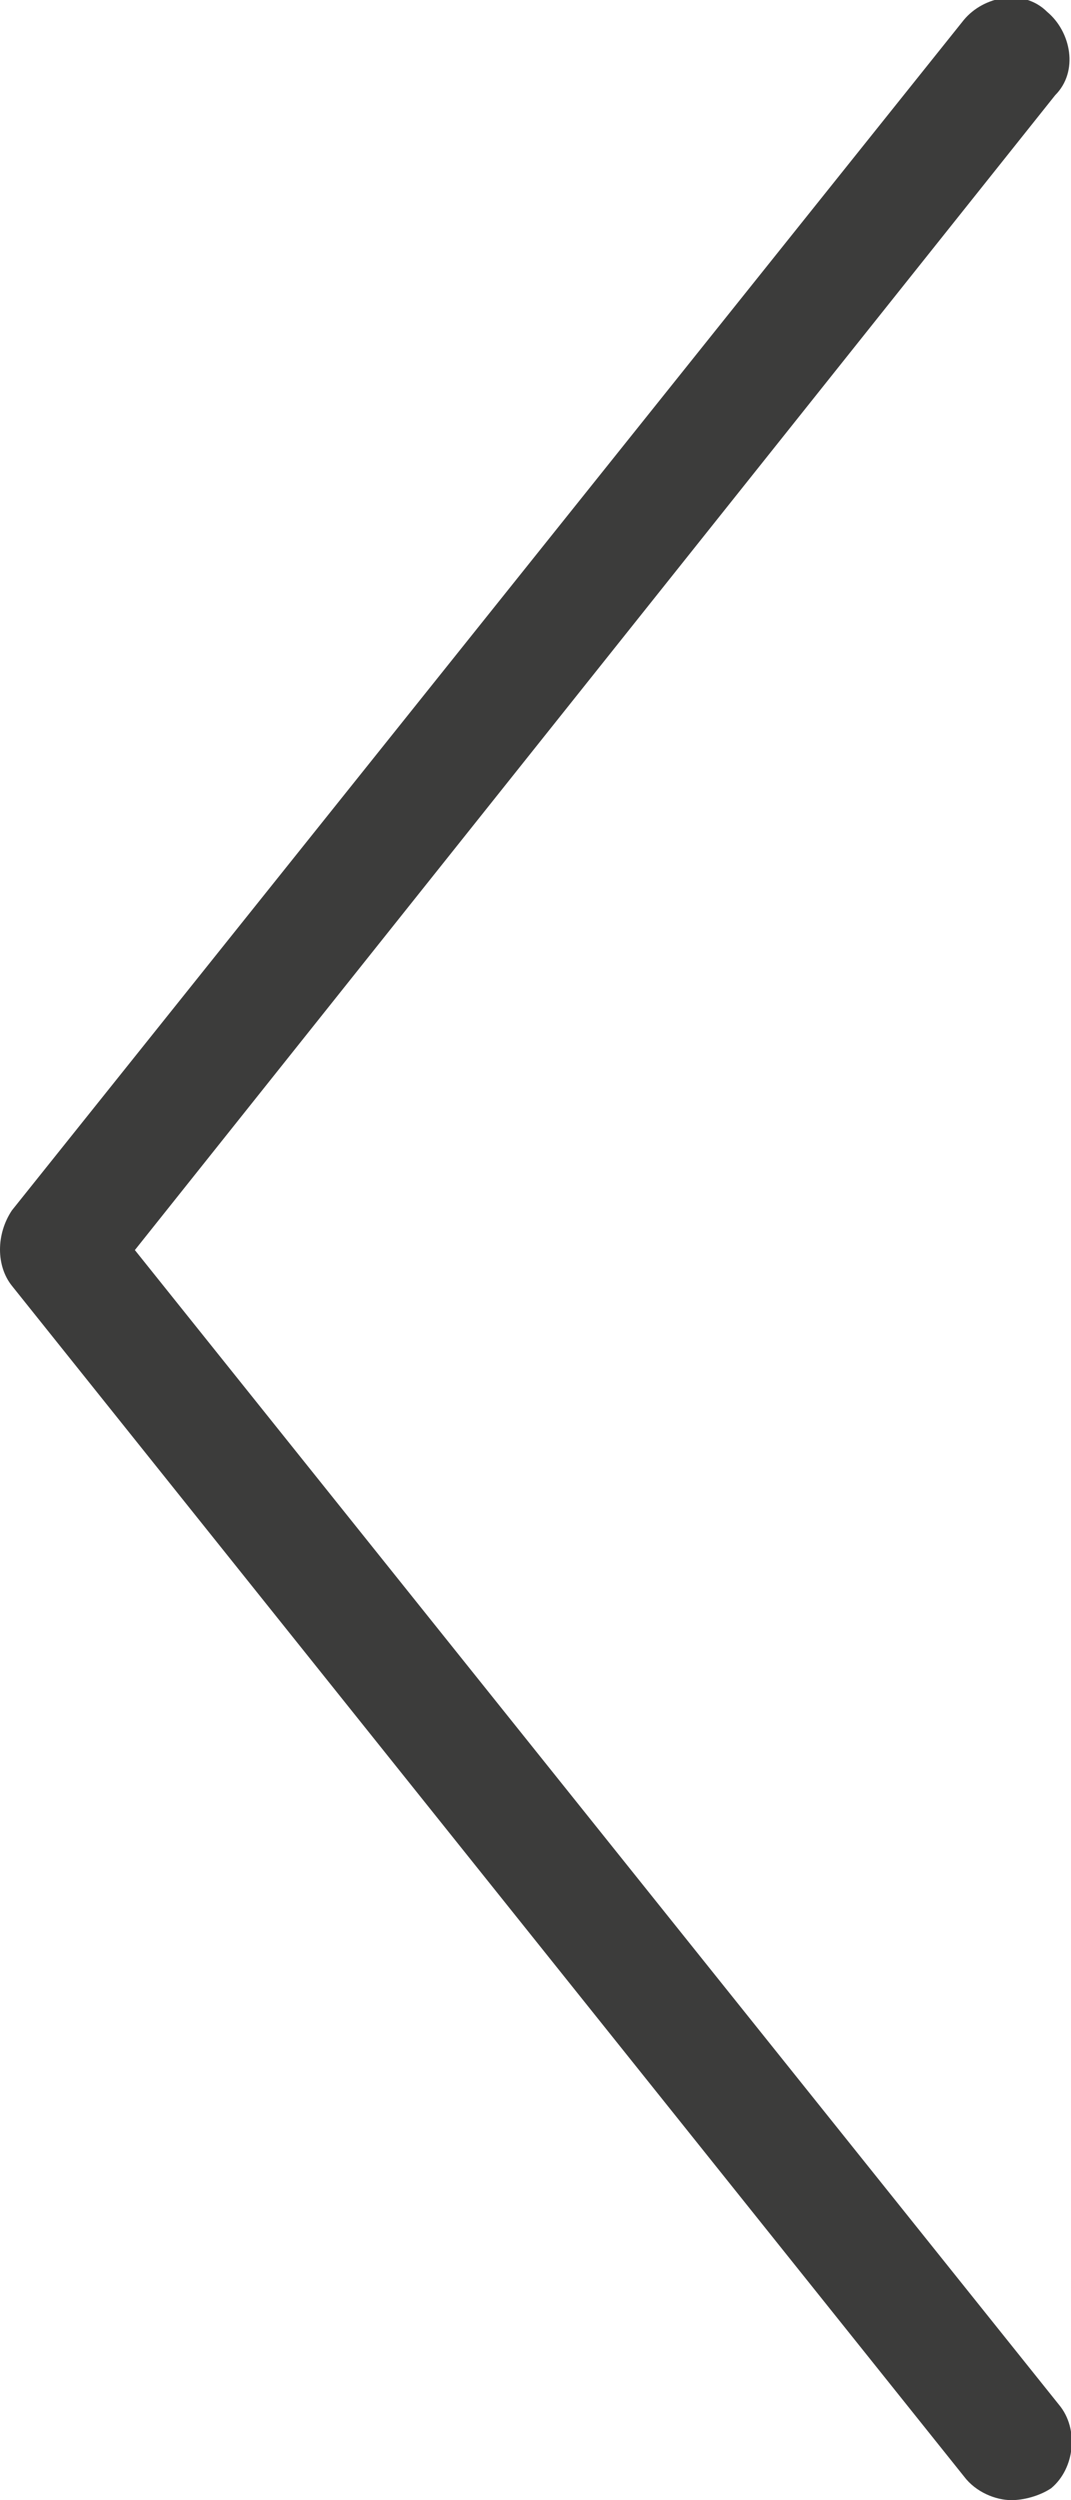 <?xml version="1.0" encoding="utf-8"?>
<!-- Generator: Adobe Illustrator 17.1.0, SVG Export Plug-In . SVG Version: 6.00 Build 0)  -->
<!DOCTYPE svg PUBLIC "-//W3C//DTD SVG 1.1//EN" "http://www.w3.org/Graphics/SVG/1.1/DTD/svg11.dtd">
<svg version="1.1" id="Слой_1" xmlns="http://www.w3.org/2000/svg" xmlns:xlink="http://www.w3.org/1999/xlink" x="0px" y="0px"
	 viewBox="0 0 27 63" enable-background="new 0 0 27 63" xml:space="preserve">
<path fill="#3C3C3B" d="M25.5,63c-0.4,0-0.9-0.2-1.2-0.6l-24-30c-0.4-0.5-0.4-1.3,0-1.9l24-30c0.5-0.6,1.5-0.8,2.1-0.2
	c0.6,0.5,0.8,1.5,0.2,2.1L3.4,31.5l23.3,29.1c0.5,0.6,0.4,1.6-0.2,2.1C26.2,62.9,25.8,63,25.5,63z"/>
</svg>

